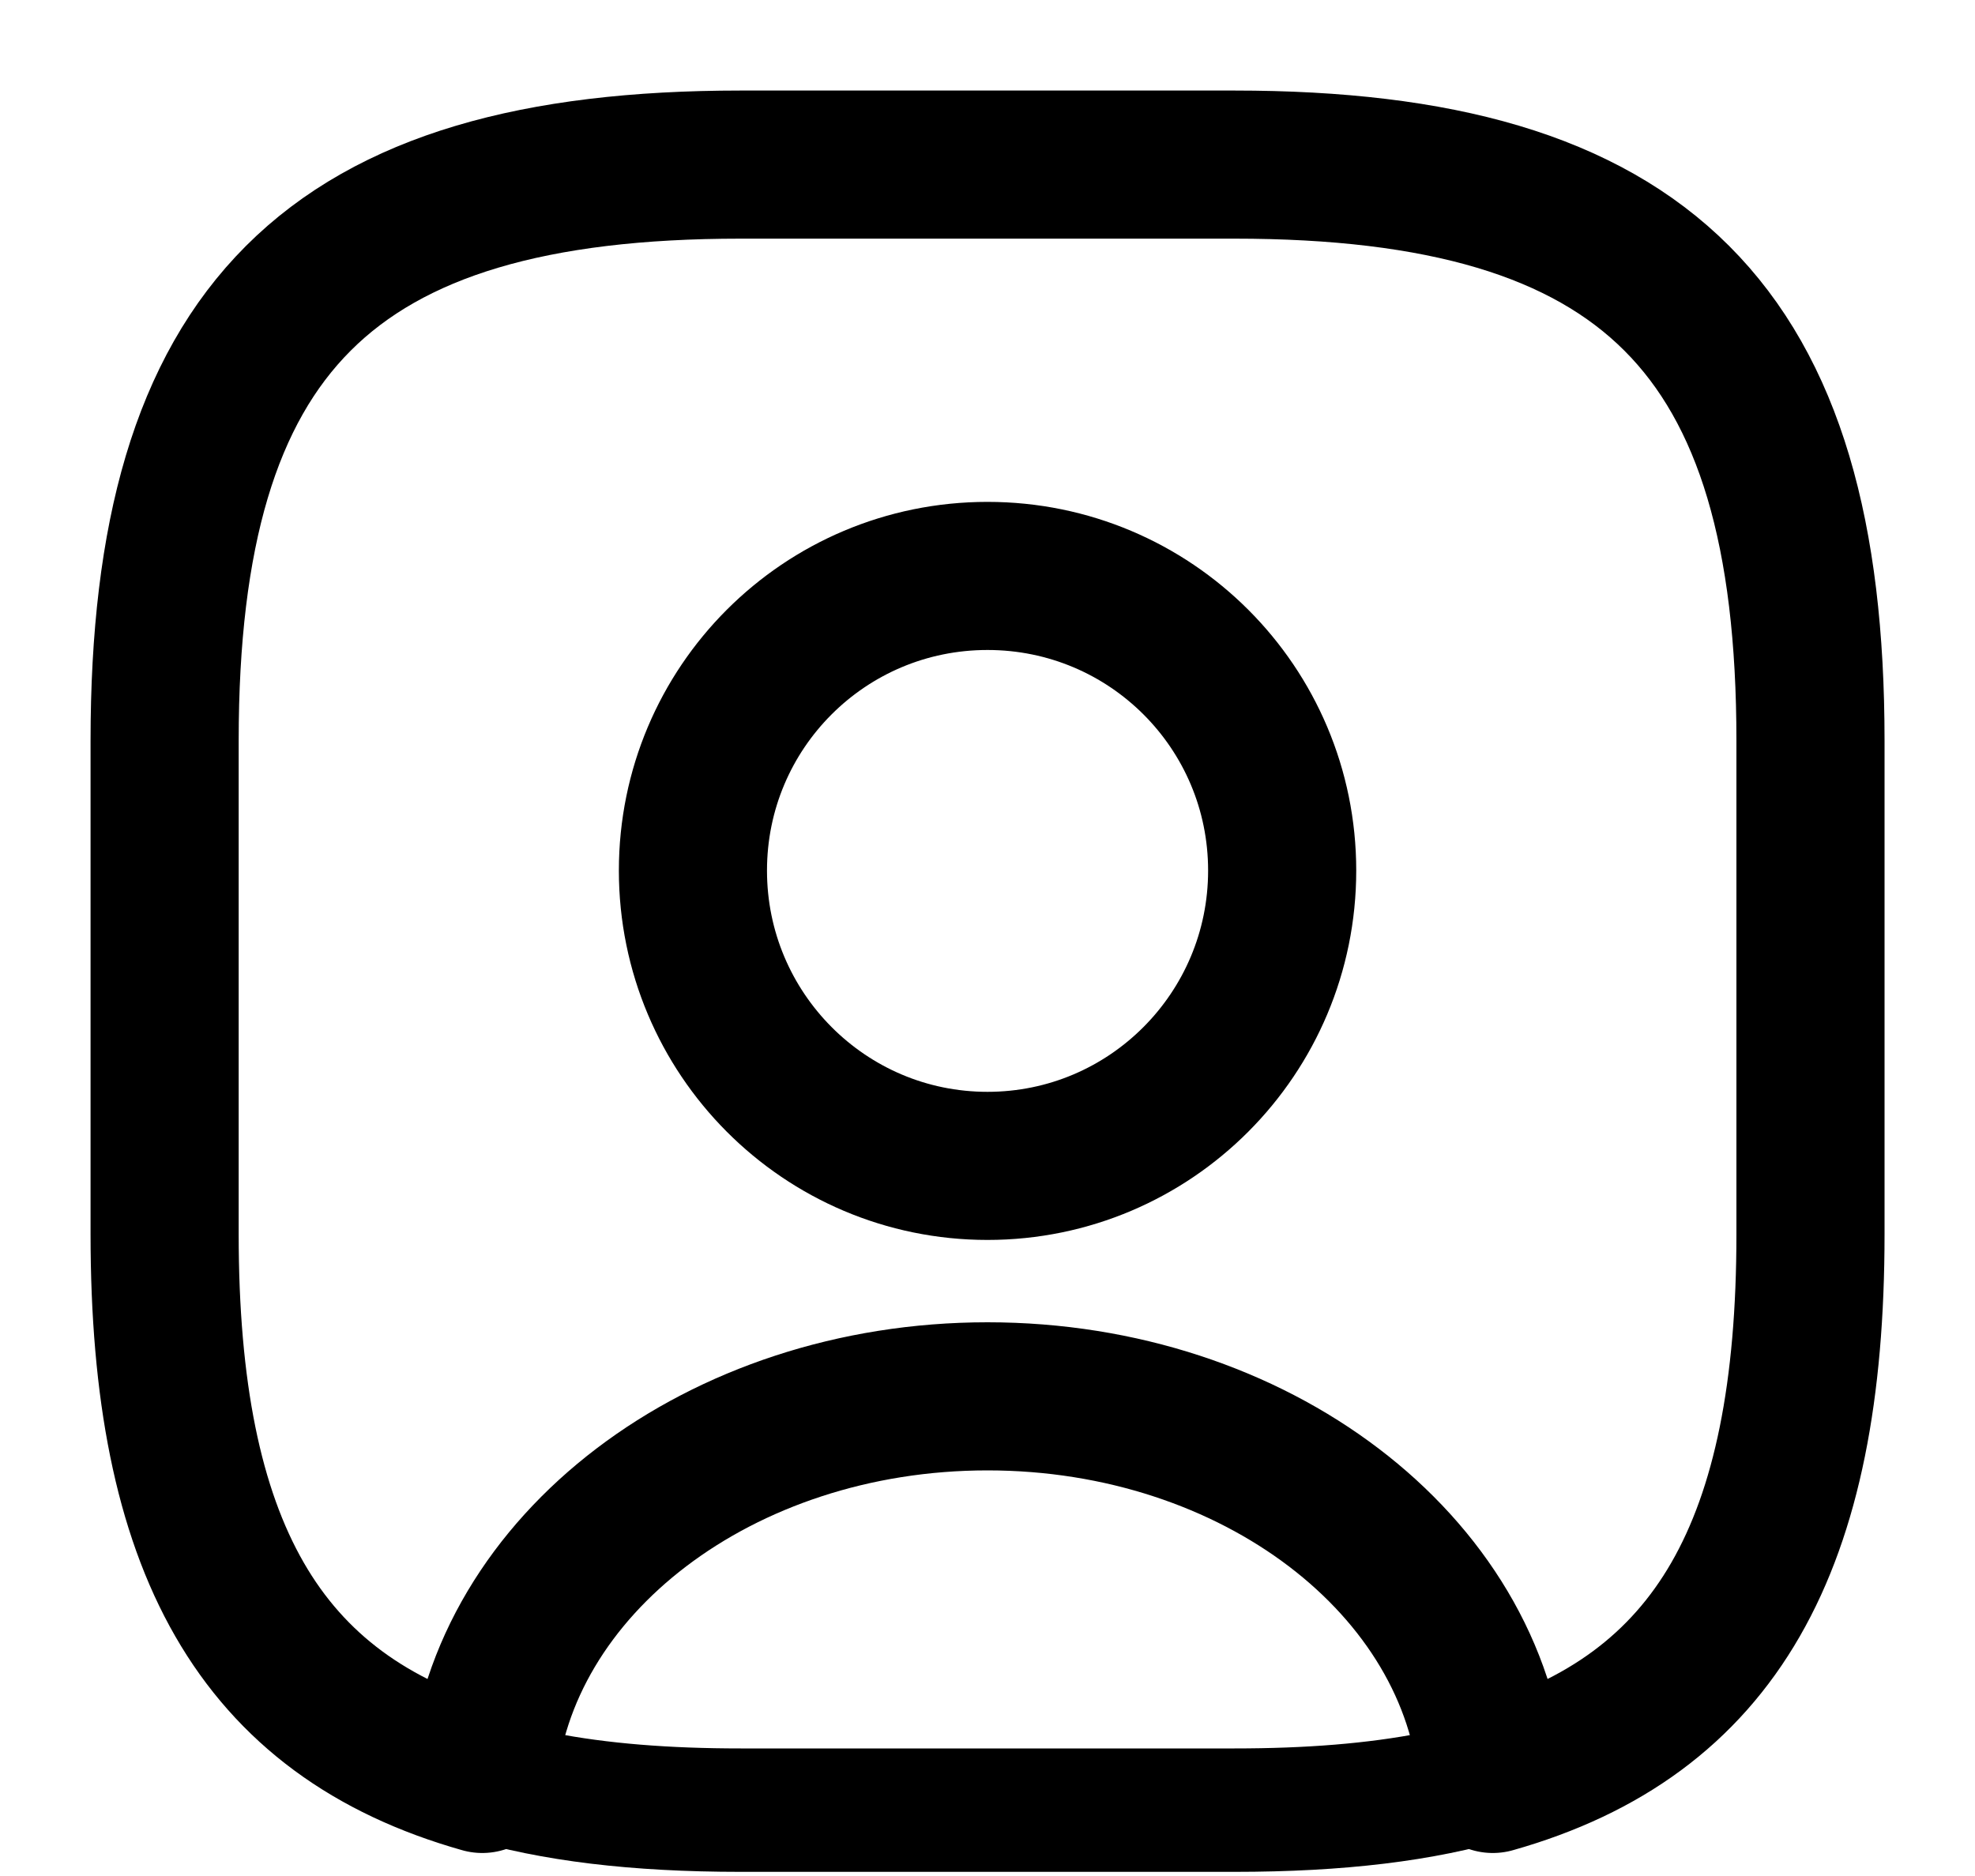 <svg width="20" height="19" viewBox="0 0 20 19" fill="none" xmlns="http://www.w3.org/2000/svg">
<path d="M4.853 18.138L4.853 18.138L4.85 18.137C4.802 18.123 4.756 18.069 4.758 18C4.944 15.843 7.176 14.017 10.001 14.017C12.827 14.017 15.055 15.839 15.244 18.009C15.247 18.044 15.238 18.07 15.225 18.089C15.211 18.108 15.19 18.126 15.155 18.136L15.155 18.136L15.148 18.138C14.435 18.353 13.57 18.458 12.501 18.458H7.501C6.431 18.458 5.566 18.353 4.853 18.138ZM5.119 17.417L4.975 17.936L5.504 18.041C6.095 18.157 6.754 18.208 7.501 18.208H12.501C13.247 18.208 13.906 18.157 14.497 18.041L15.026 17.936L14.883 17.417C14.363 15.537 12.285 14.267 10.001 14.267C7.716 14.267 5.638 15.537 5.119 17.417Z" fill="black" stroke="black"/>
<path d="M12.5 1.667H7.5C3.334 1.667 1.667 3.333 1.667 7.5V12.5C1.667 15.65 2.617 17.375 4.884 18.017C5.067 15.85 7.292 14.142 10 14.142C12.709 14.142 14.934 15.85 15.117 18.017C17.384 17.375 18.334 15.65 18.334 12.5V7.5C18.334 3.333 16.667 1.667 12.5 1.667ZM10 11.808C8.35 11.808 7.017 10.467 7.017 8.817C7.017 7.167 8.35 5.833 10 5.833C11.65 5.833 12.984 7.167 12.984 8.817C12.984 10.467 11.65 11.808 10 11.808Z" stroke="black" stroke-width="1.5" stroke-linecap="round" stroke-linejoin="round"/>
<path d="M10 12.433C8.008 12.433 6.392 10.808 6.392 8.817C6.392 6.825 8.008 5.208 10 5.208C11.992 5.208 13.608 6.825 13.608 8.817C13.608 10.808 11.992 12.433 10 12.433ZM10 6.458C8.7 6.458 7.642 7.517 7.642 8.817C7.642 10.125 8.7 11.183 10 11.183C11.3 11.183 12.358 10.125 12.358 8.817C12.358 7.517 11.3 6.458 10 6.458Z" fill="black"/>
</svg>
